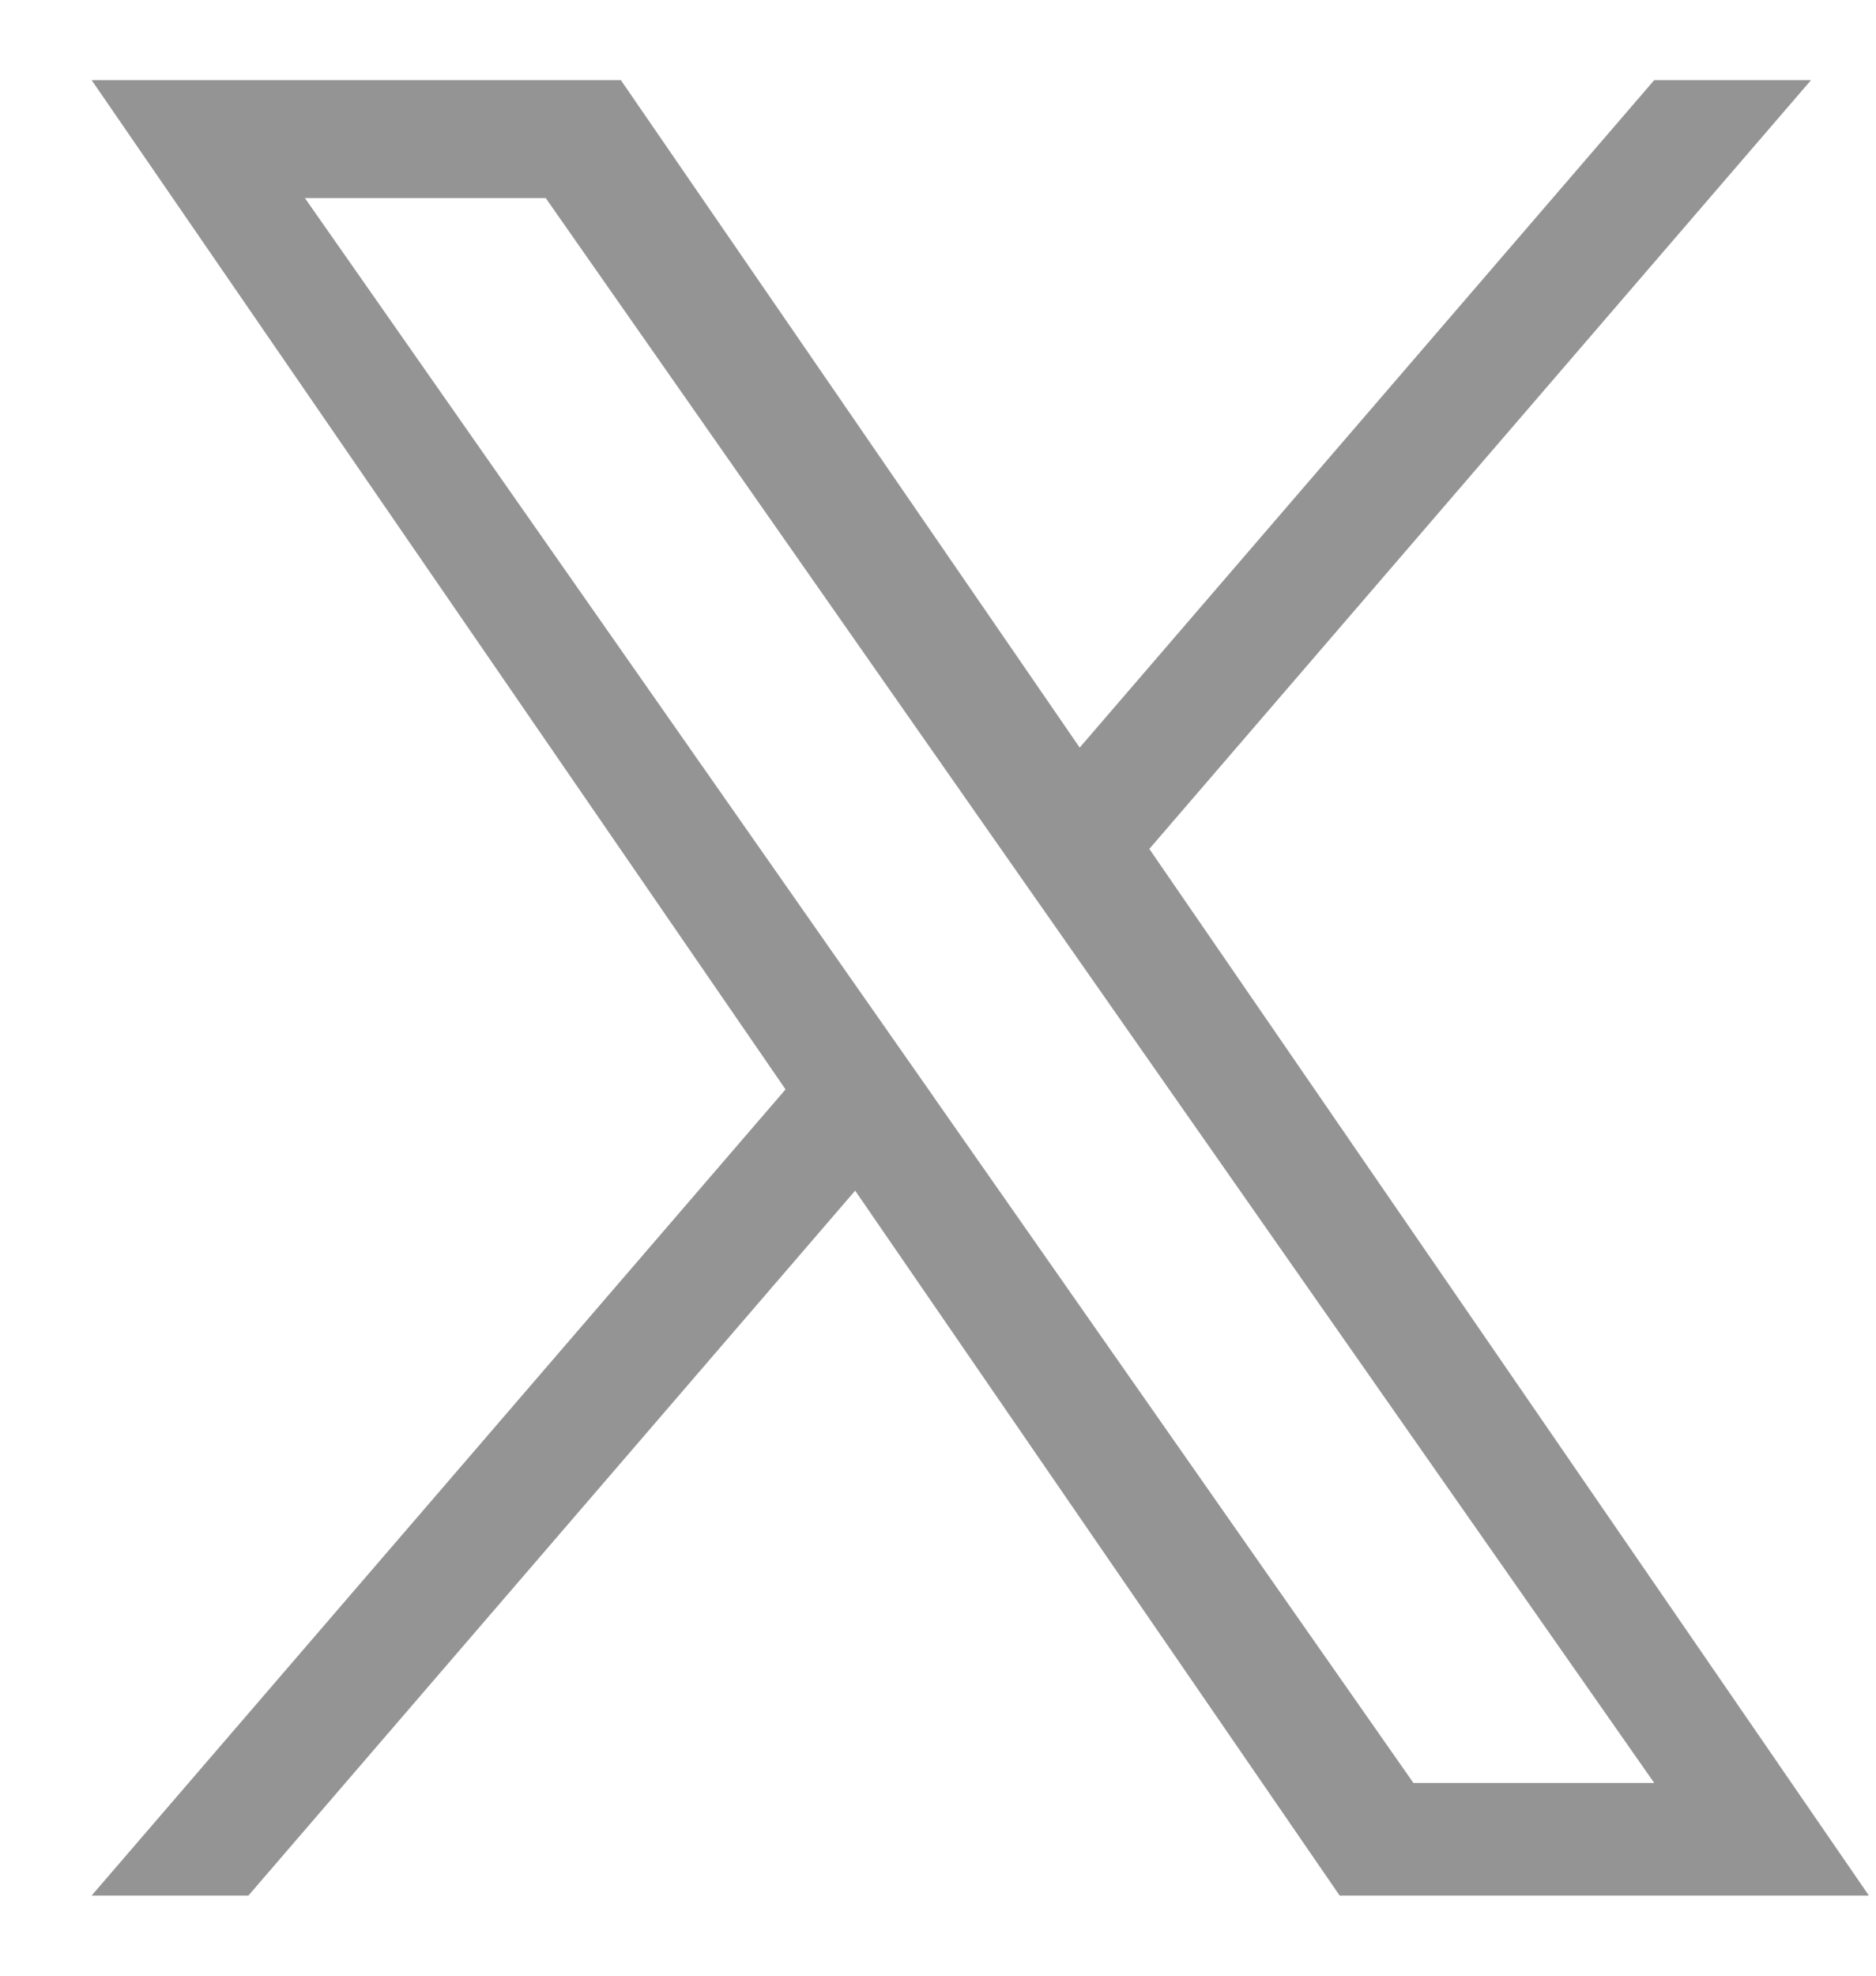 <svg width="19" height="20" viewBox="0 0 19 20" fill="none" xmlns="http://www.w3.org/2000/svg">
<path d="M11.641 8.593L18.342 0.811H16.754L10.935 7.568L6.288 0.811H0.928L7.956 11.028L0.928 19.189H2.516L8.661 12.053L13.568 19.189H18.928L11.64 8.593H11.641ZM9.466 11.118L8.754 10.101L3.088 2.005H5.527L10.099 8.539L10.811 9.556L16.754 18.049H14.315L9.466 11.119V11.118Z" fill="#949494"/>
</svg>
